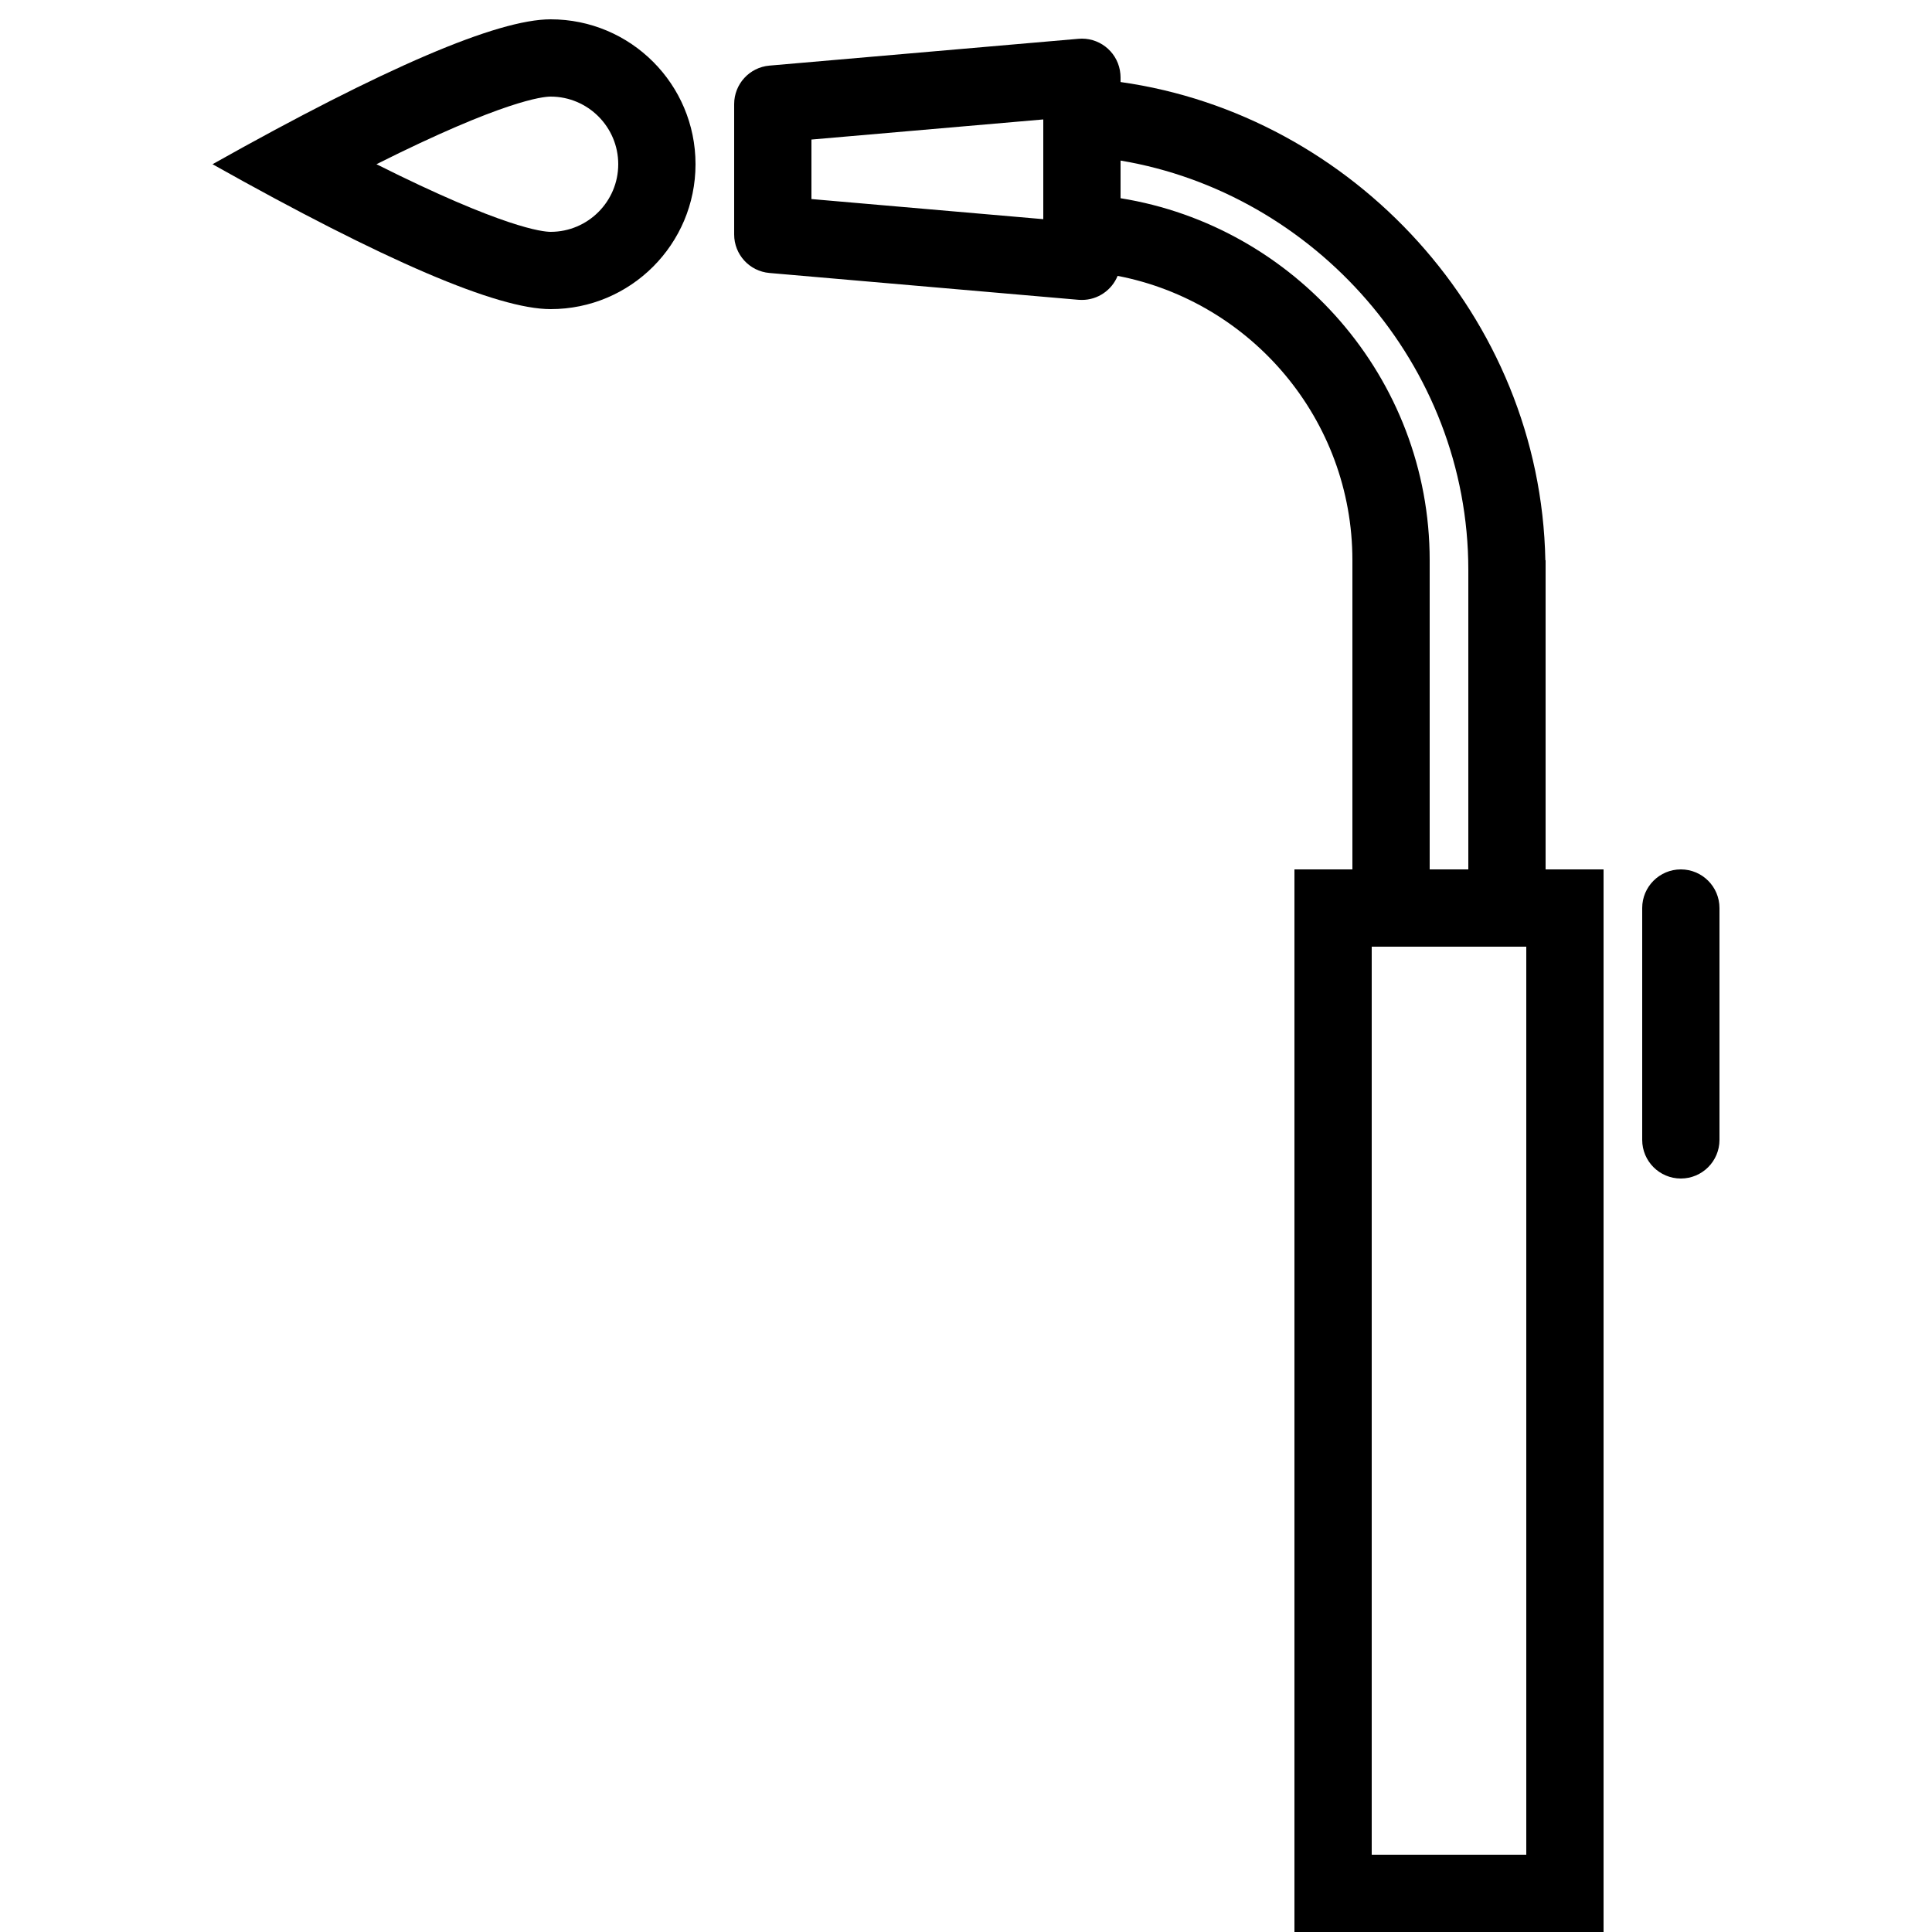 <svg height='100px' width='100px'  fill="#000000" xmlns="http://www.w3.org/2000/svg" xmlns:xlink="http://www.w3.org/1999/xlink" viewBox="0 0 100 100" version="1.1" x="0px" y="0px"><title>Artboard 1 Copy 185</title><desc>Created with Sketch.</desc><g stroke="none" stroke-width="1" fill="none" fill-rule="evenodd"><path d="M28.5,12 C28.095,12 26.054,11.793 19.485,8.5 C26.054,5.207 28.095,5 28.5,5 C30.43,5 32,6.57 32,8.5 C32,10.43 30.43,12 28.5,12 M28.5,1 C25.738,1 19.905,3.5 11,8.5 C19.905,13.5 25.738,16 28.5,16 C32.643,16 36,12.643 36,8.5 C36,4.357 32.643,1 28.5,1" fill="#000000"></path><path d="M79,96 L71,96 L71,49 L74,49 L76,49 L79,49 L79,96 Z M74,29 C74,19.546 67,11.705 58,10.26 L58,8.311 C68,9.989 76,18.838 76,29.5 L76,45 L74,45 L74,29 Z M54,11.344 L42,10.303 L42,7.223 L54,6.182 L54,11.344 Z M80,29 L79.987,29 C79.742,16.352 70,5.935 58,4.246 L58,4 C58,3.942 57.996,3.885 57.991,3.827 C57.9,2.785 57.027,2 56,2 C55.941,2 55.883,2.003 55.824,2.008 L39.825,3.396 C38.792,3.486 38,4.352 38,5.389 L38,12.136 C38,13.174 38.792,14.039 39.825,14.129 L55.824,15.518 C55.883,15.522 55.939,15.524 55.998,15.524 C56.834,15.524 57.55,15.009 57.848,14.279 C64.761,15.614 70,21.703 70,29 L70,45 L67,45 L67,100 L83,100 L83,45 L80,45 L80,29 Z" fill="#000000"></path><path d="M87,45 C85.896,45 85,45.896 85,47 L85,59 C85,60.104 85.896,61 87,61 C88.104,61 89,60.104 89,59 L89,47 C89,45.896 88.104,45 87,45" fill="#000000"></path></g></svg>